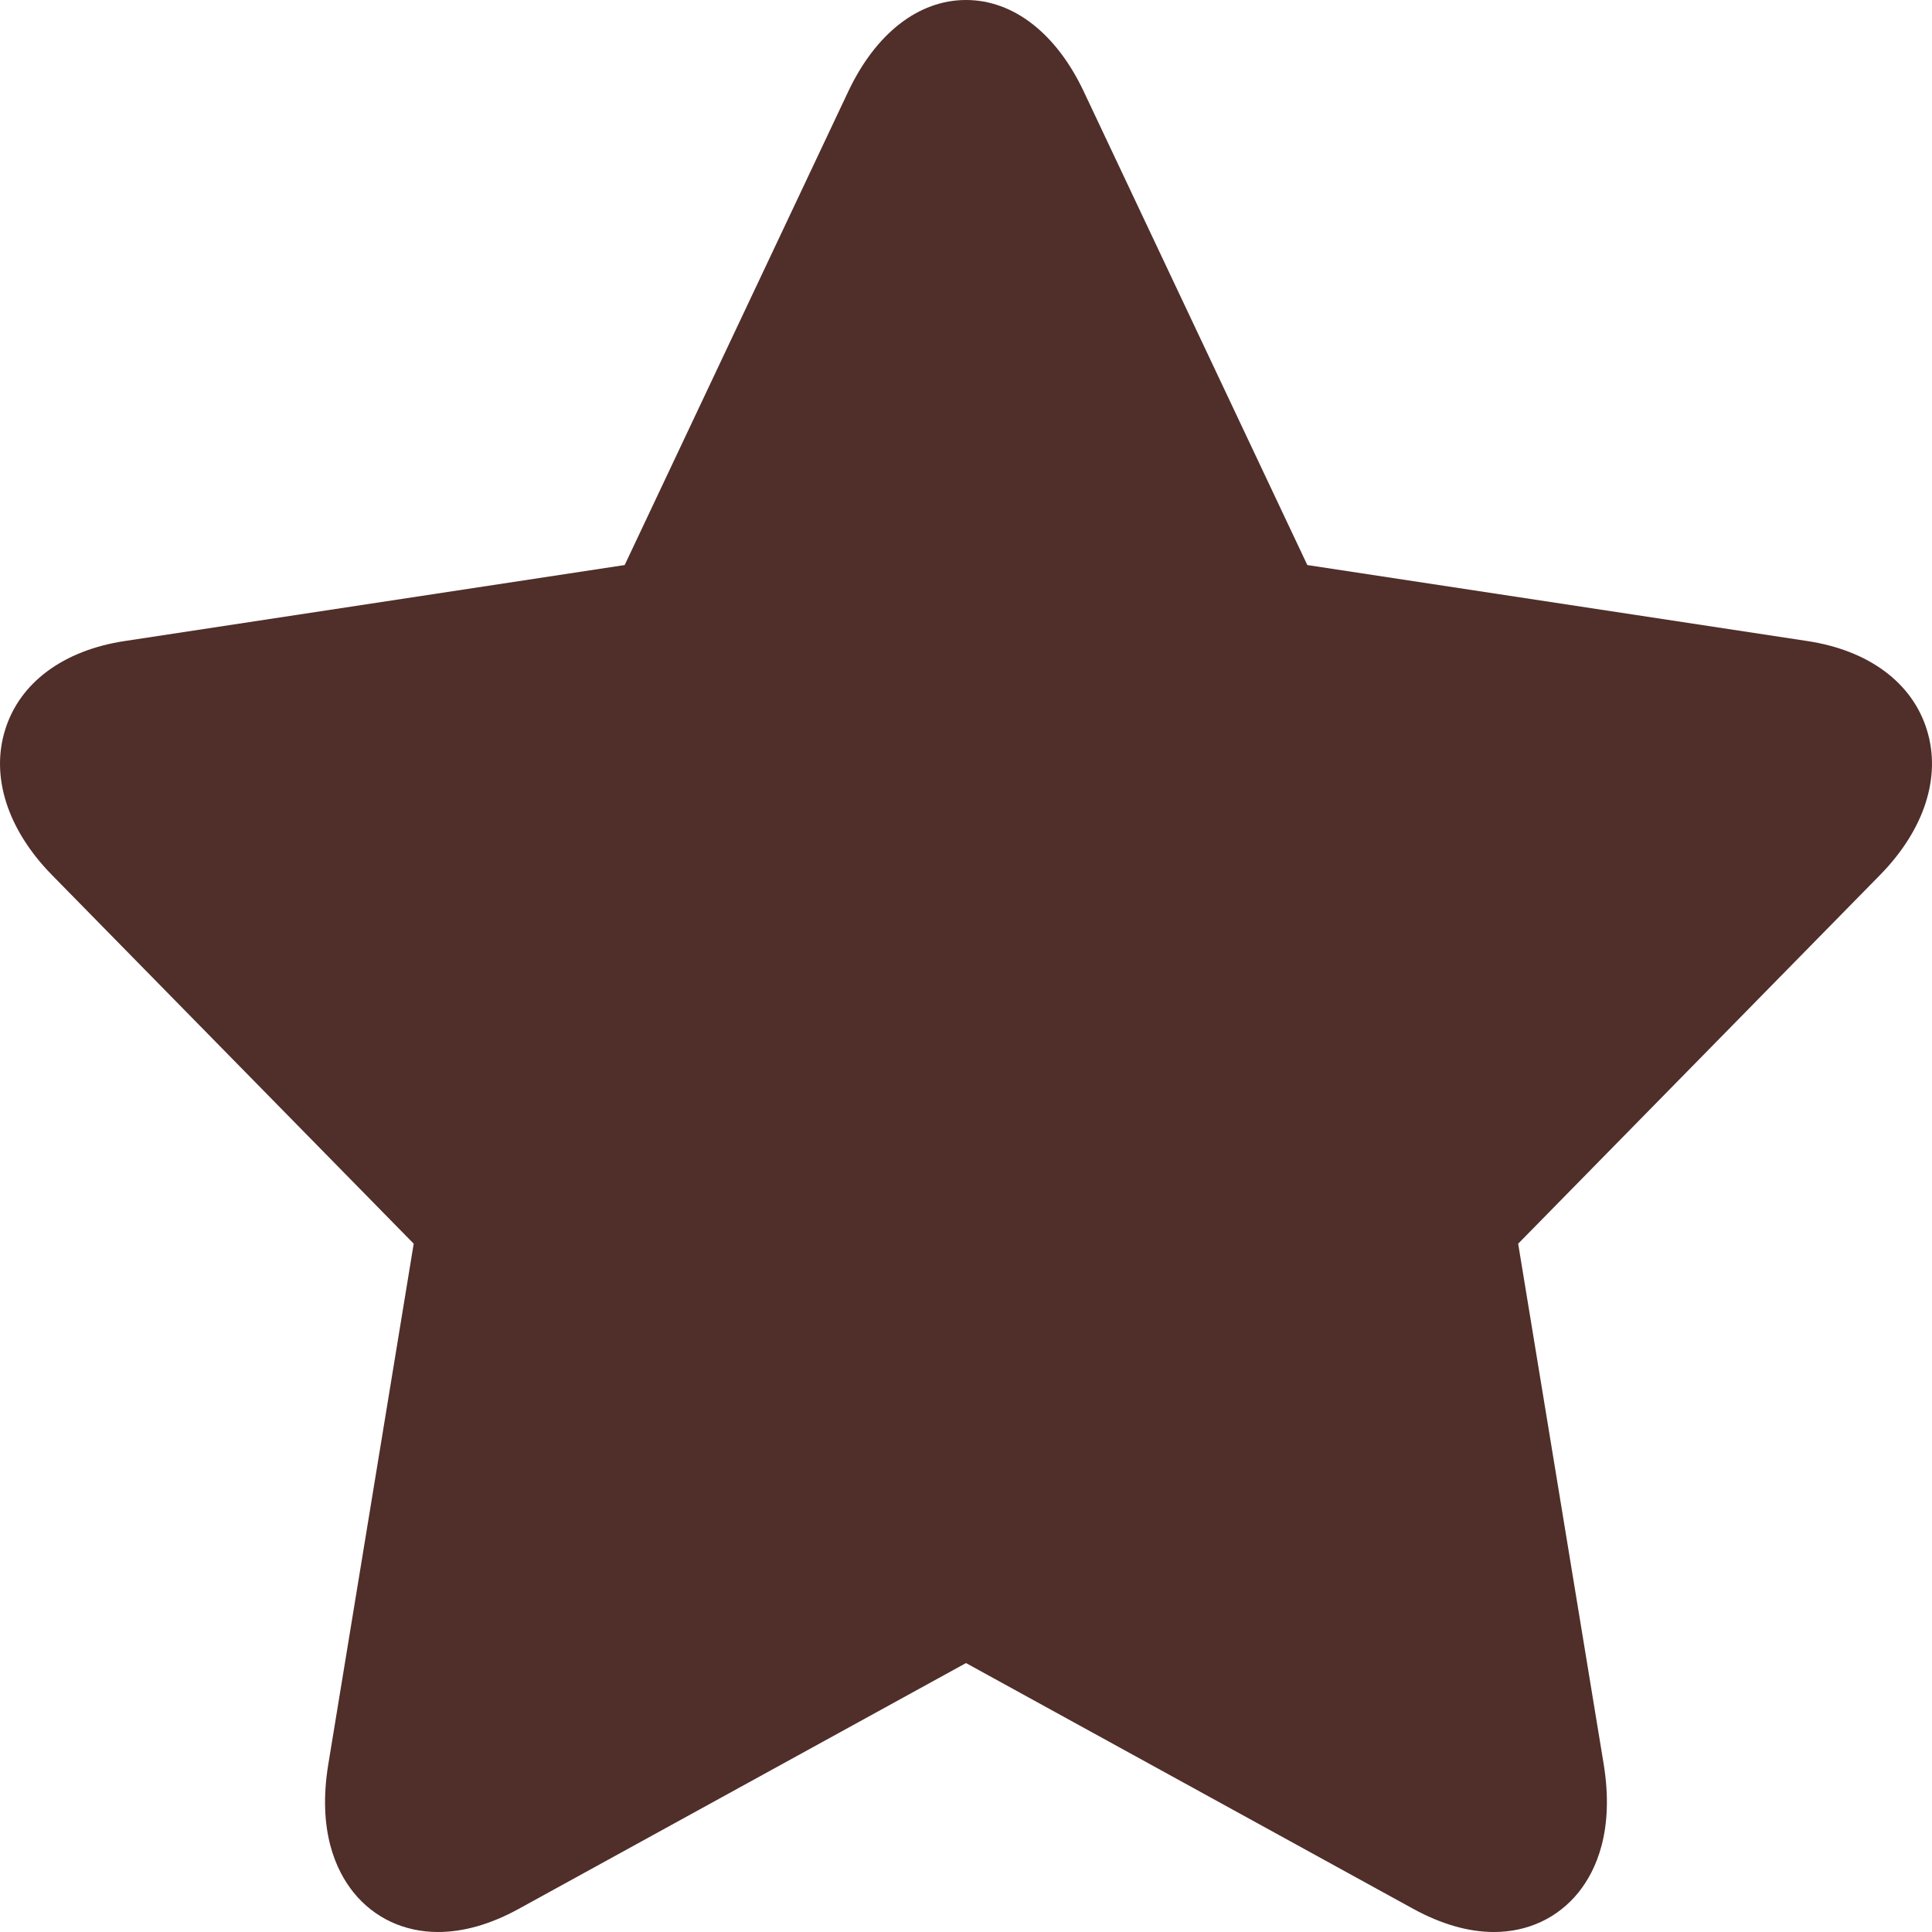 <svg width="15" height="15" viewBox="0 0 15 15" fill="none" xmlns="http://www.w3.org/2000/svg">
<path d="M0.04 5.666C0.153 5.3 0.492 5.049 0.968 4.977L4.85 4.387L6.586 0.71C6.799 0.259 7.132 0 7.5 0C7.868 0 8.201 0.259 8.414 0.71L10.15 4.387L14.032 4.977C14.508 5.049 14.847 5.3 14.96 5.666C15.074 6.031 14.941 6.442 14.597 6.793L11.787 9.656L12.451 13.697C12.535 14.214 12.391 14.524 12.255 14.693C12.095 14.891 11.862 15 11.599 15C11.4 15 11.19 14.939 10.972 14.82L7.5 12.912L4.028 14.82C3.81 14.94 3.599 15 3.401 15H3.401C3.138 15 2.905 14.891 2.745 14.693C2.609 14.524 2.464 14.214 2.549 13.697L3.212 9.656L0.403 6.793C0.059 6.442 -0.074 6.031 0.04 5.666Z" fill="#502E29"/>
</svg>
